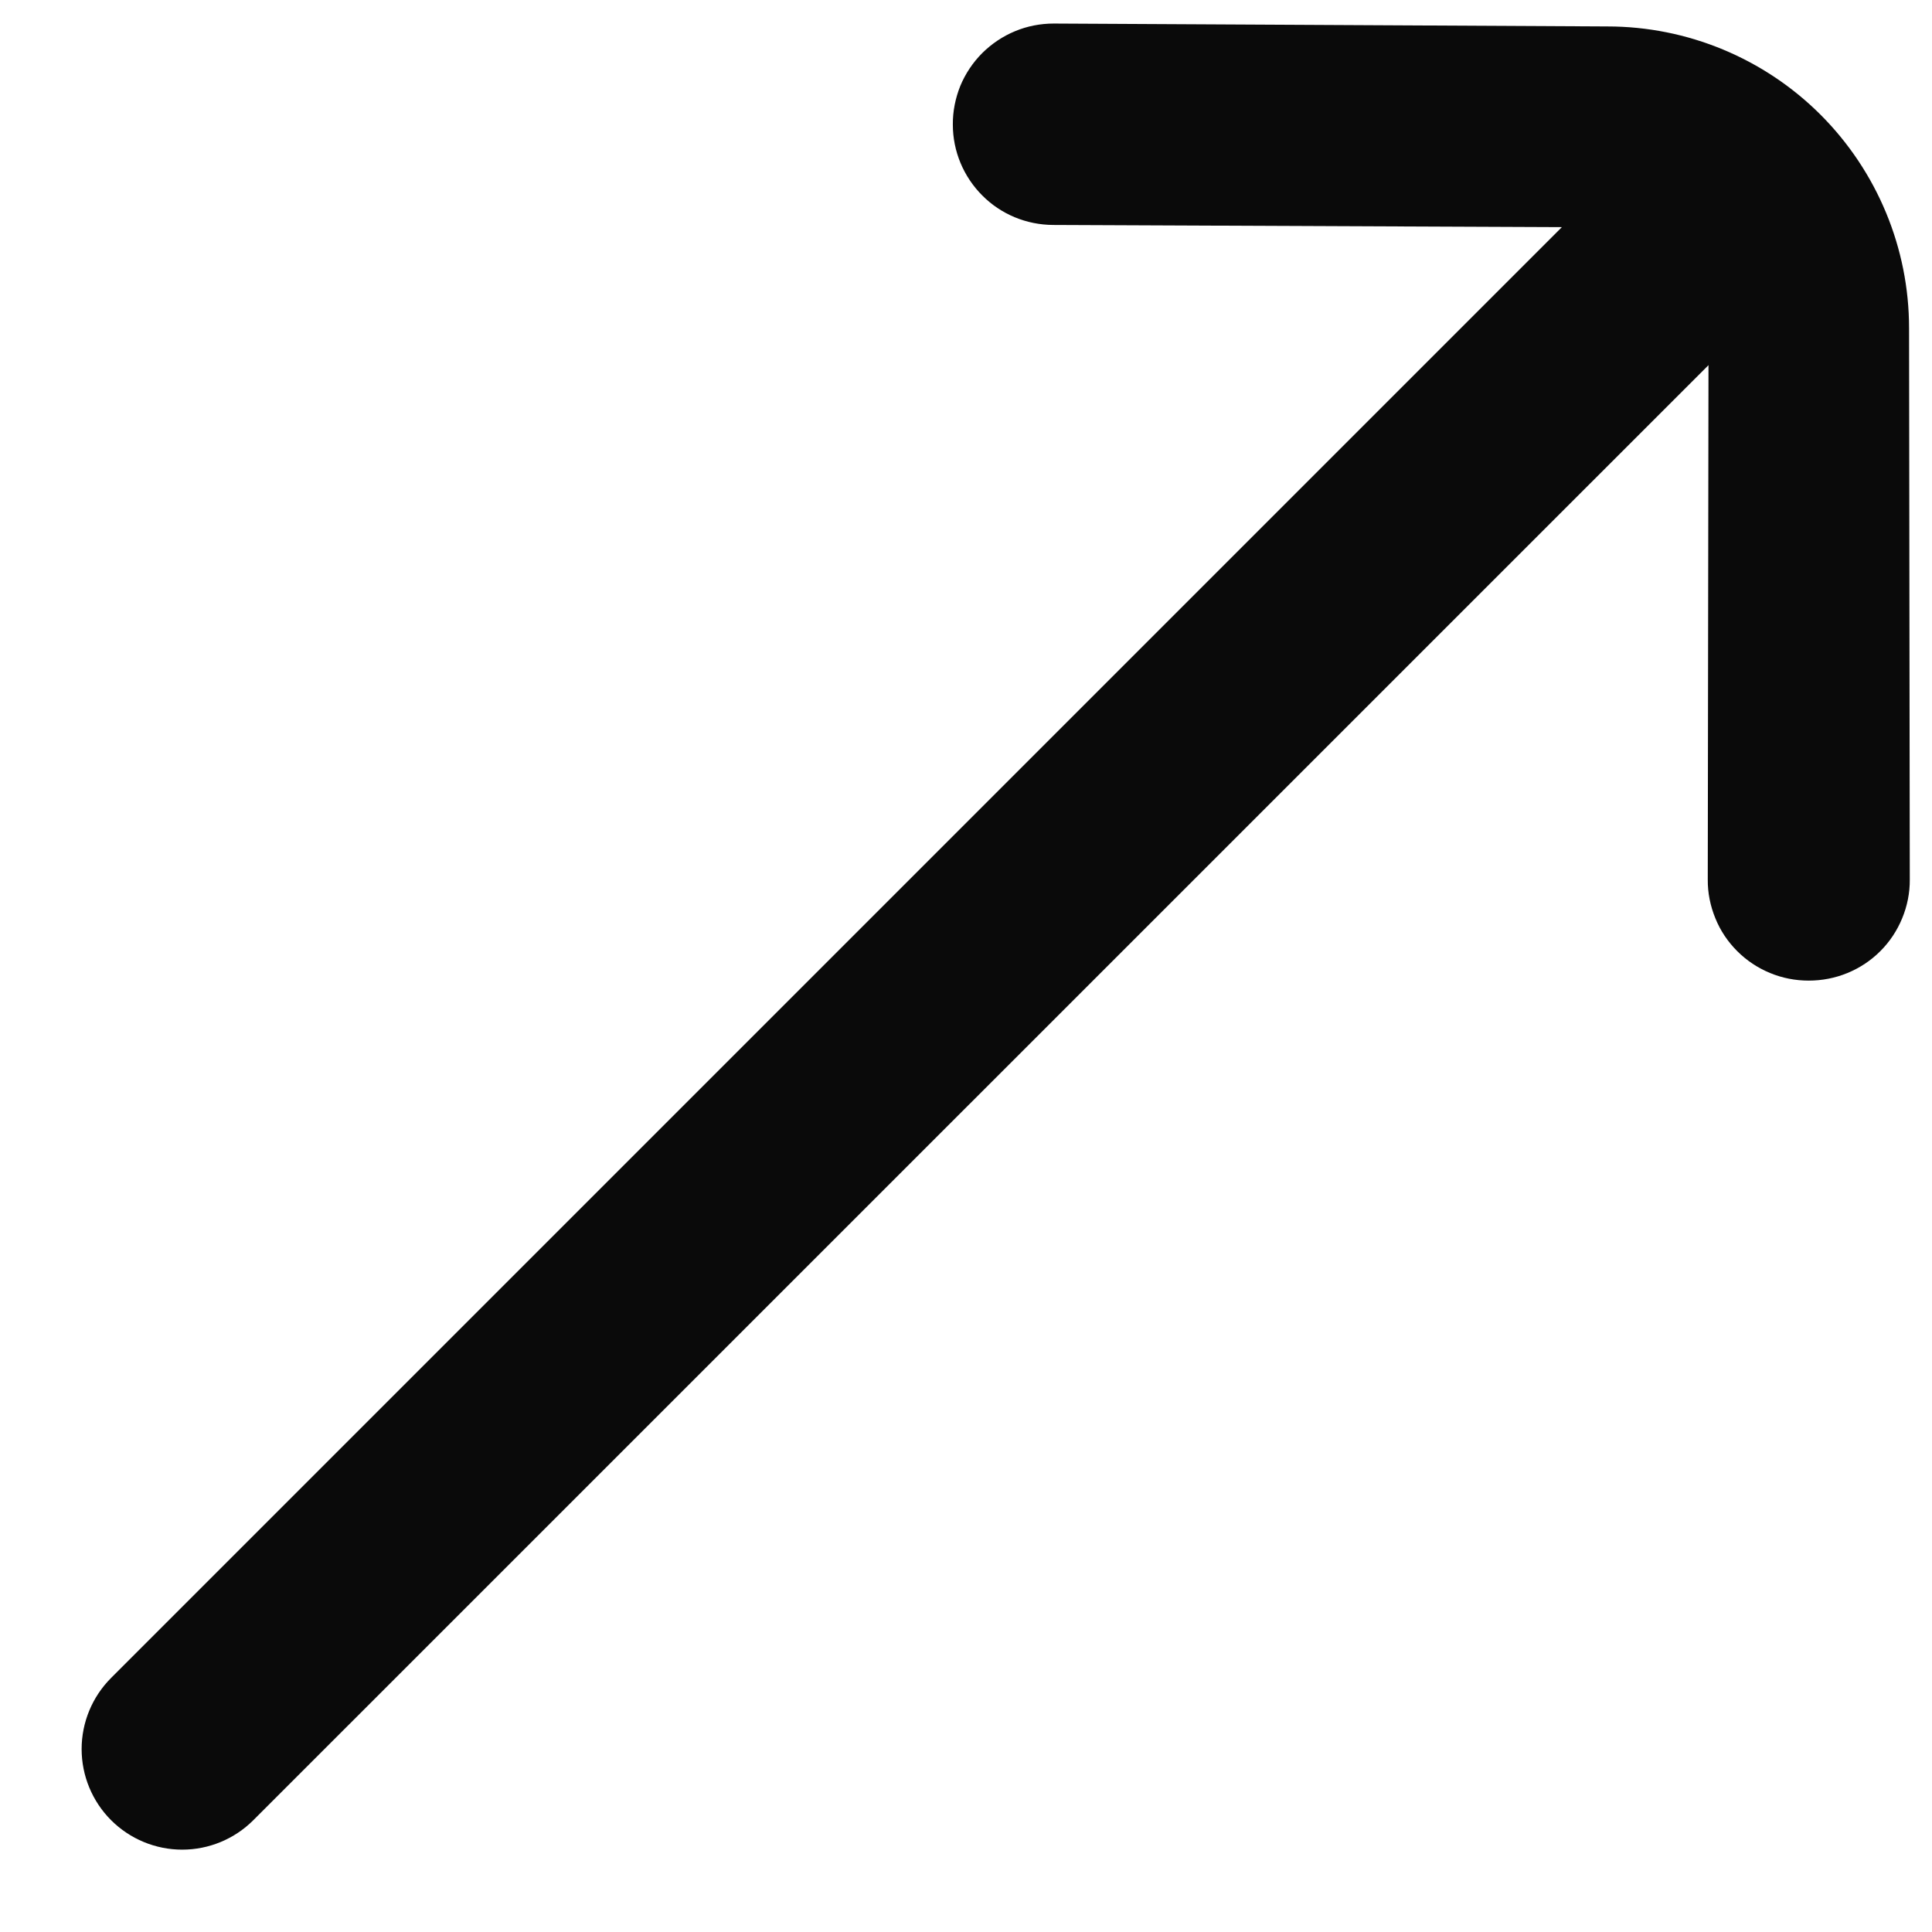 <svg width="16" height="16" viewBox="0 0 16 16" fill="none" xmlns="http://www.w3.org/2000/svg">
<path d="M13.312 0.219L8.727 0.195C8.617 0.195 8.508 0.216 8.407 0.258C8.305 0.3 8.213 0.362 8.135 0.439C8.057 0.517 7.995 0.61 7.953 0.711C7.912 0.813 7.89 0.922 7.891 1.032C7.891 1.252 7.979 1.463 8.135 1.619C8.29 1.775 8.501 1.862 8.722 1.863L12.935 1.881L0.92 13.896C0.764 14.052 0.676 14.264 0.676 14.485C0.676 14.706 0.764 14.918 0.92 15.074C1.076 15.23 1.288 15.318 1.509 15.318C1.73 15.318 1.942 15.23 2.098 15.074L14.149 3.024L14.143 7.284C14.142 7.394 14.164 7.503 14.206 7.605C14.247 7.707 14.309 7.799 14.387 7.877C14.465 7.955 14.557 8.016 14.659 8.058C14.76 8.1 14.869 8.121 14.979 8.121C15.089 8.121 15.198 8.1 15.3 8.058C15.402 8.016 15.494 7.955 15.572 7.877C15.65 7.799 15.711 7.707 15.753 7.605C15.795 7.503 15.817 7.394 15.816 7.284L15.81 2.717C15.81 2.055 15.546 1.42 15.078 0.951C14.61 0.483 13.974 0.219 13.312 0.219Z" fill="#0A0A0A"/>
</svg>
